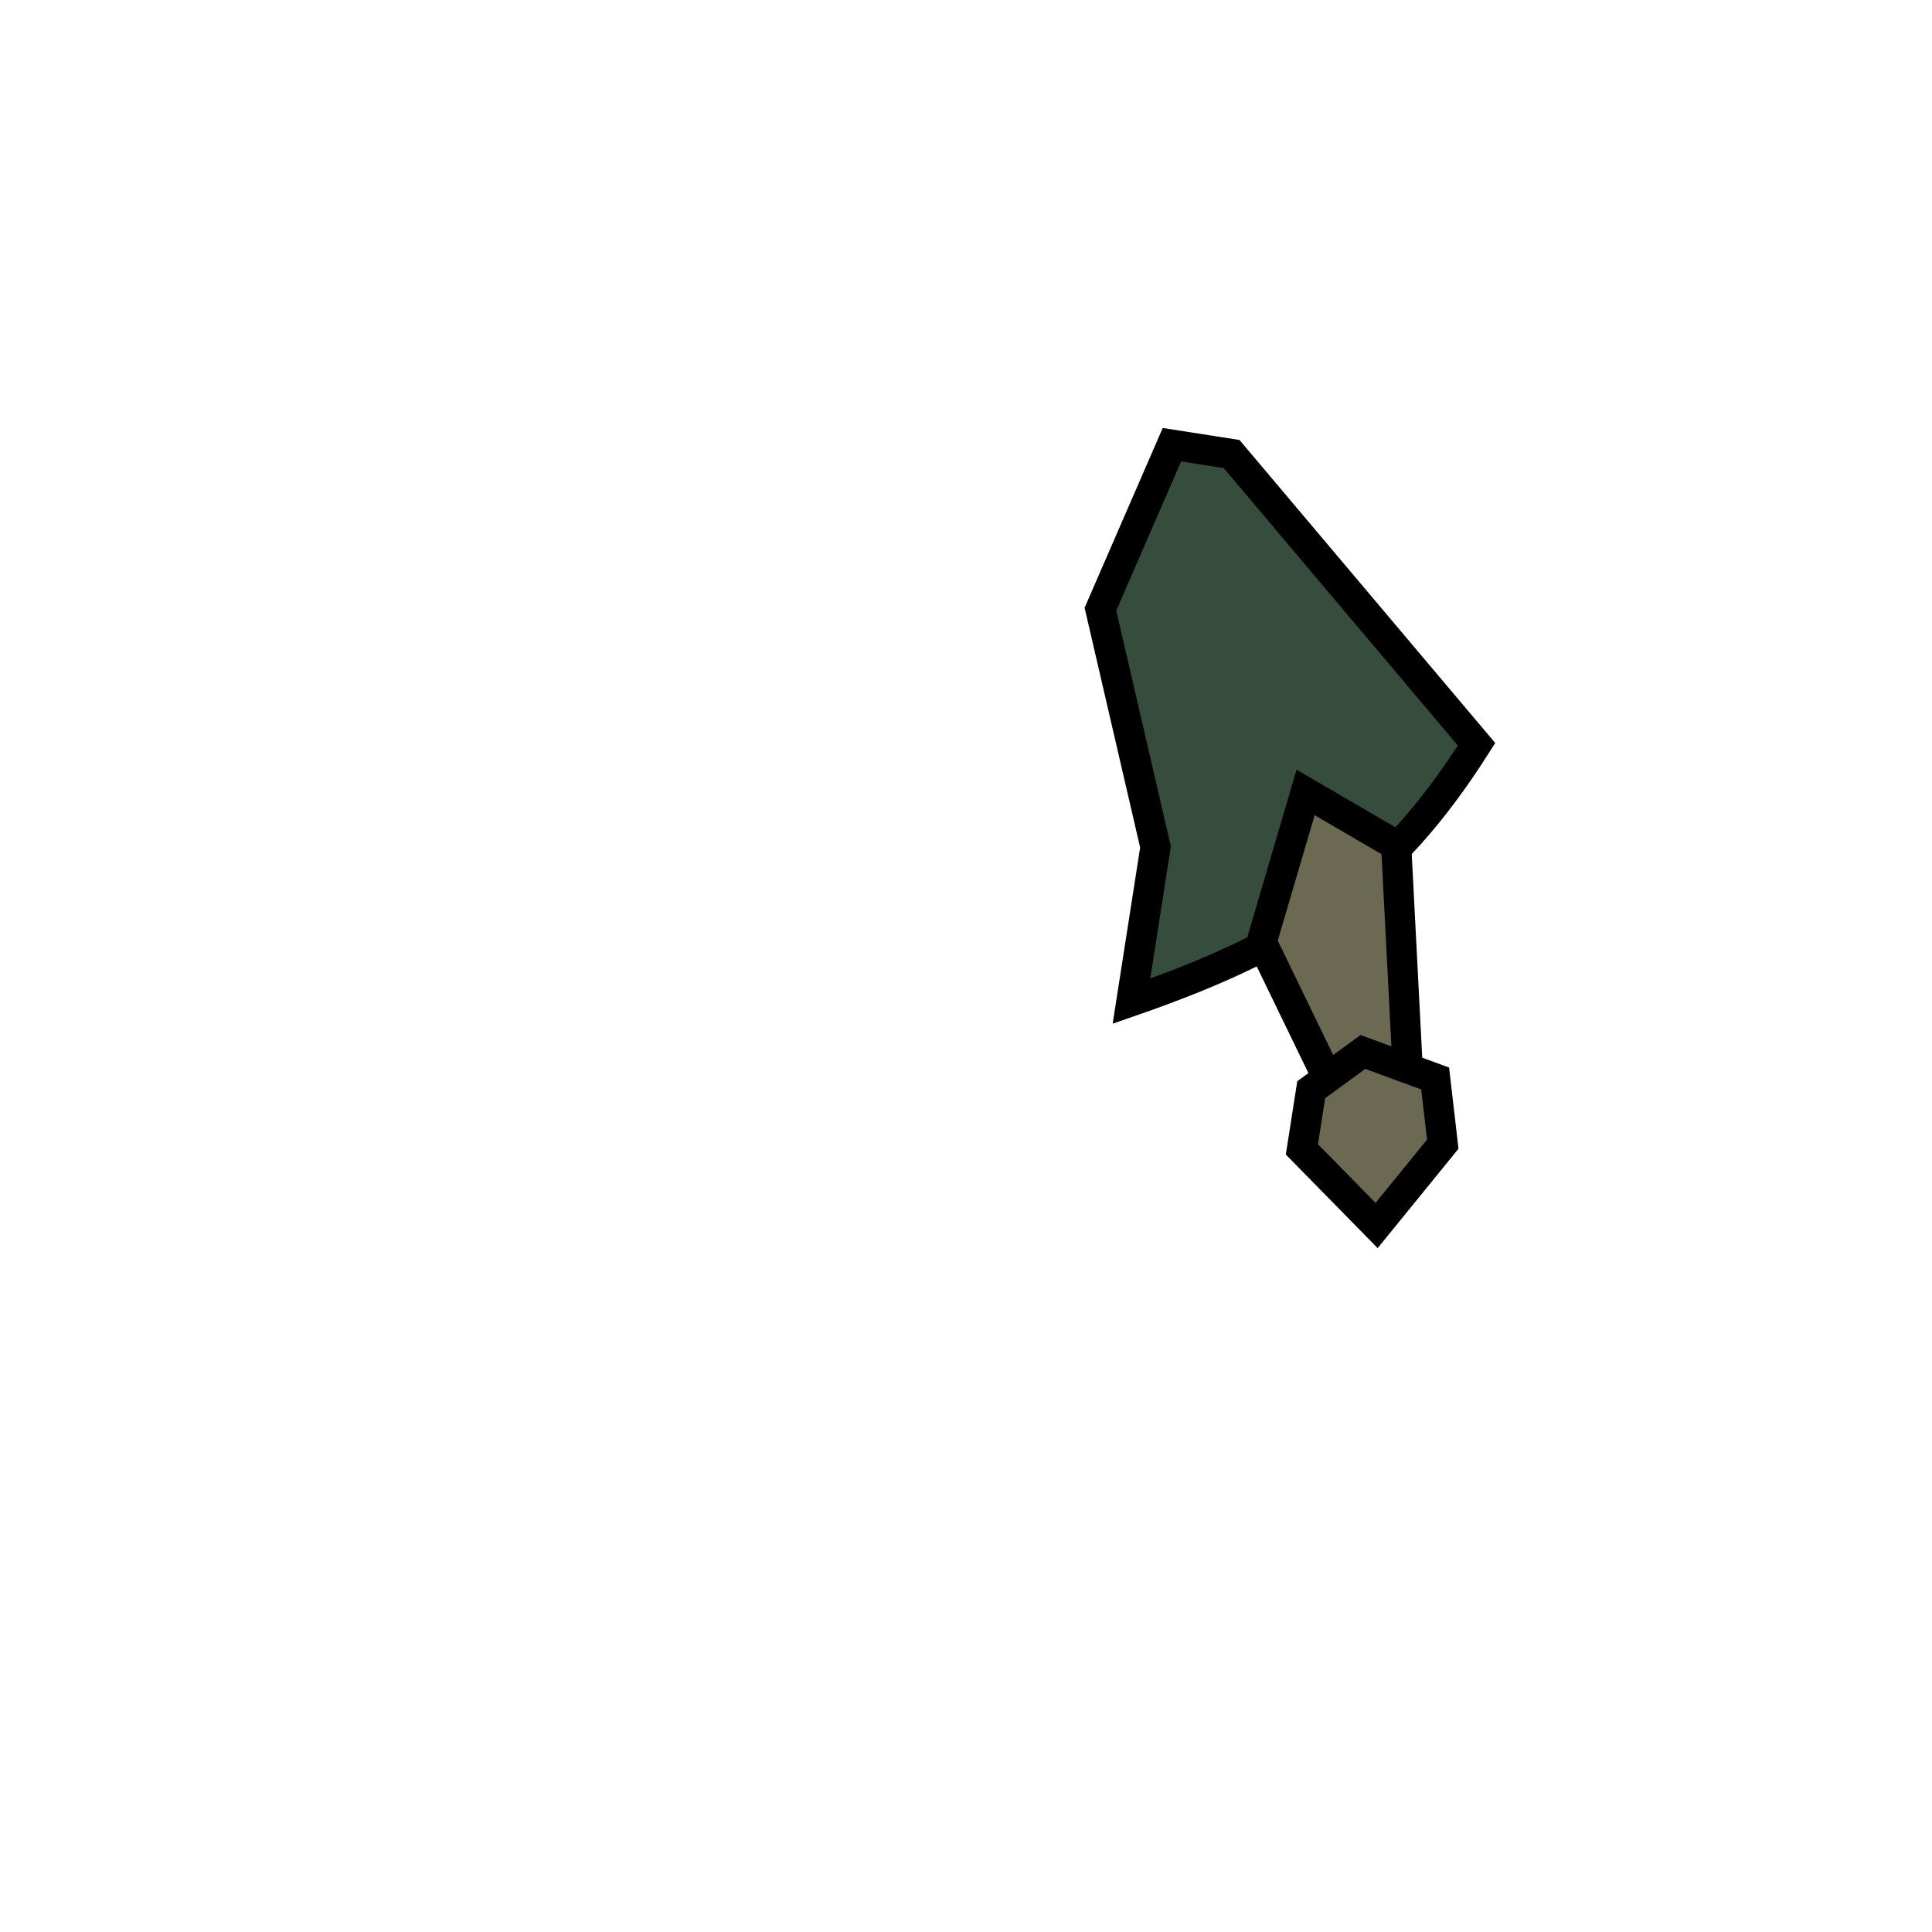 <svg width="128" height="128" viewBox="0 0 128 128" fill="none" xmlns="http://www.w3.org/2000/svg">
<path d="M72.906 40.363L77.643 29.462L81.595 30.079L97.825 49.31C92 58.5 86 62.5 74.961 66.333L76.555 56.113L72.906 40.363Z" fill="#364C3C" stroke="black" stroke-width="2"/>
<path d="M93.299 71.512L92.5 56L86.5 52.5L83.586 62.407L88 71.512L93.299 71.512Z" fill="#6C6952" stroke="black" stroke-width="2"/>
<path d="M86.254 76.149L86.871 72.197L90.297 69.695L95.083 71.454L95.587 75.803L91.204 81.192L86.254 76.149Z" fill="#6C6952" stroke="black" stroke-width="2"/>
</svg>
